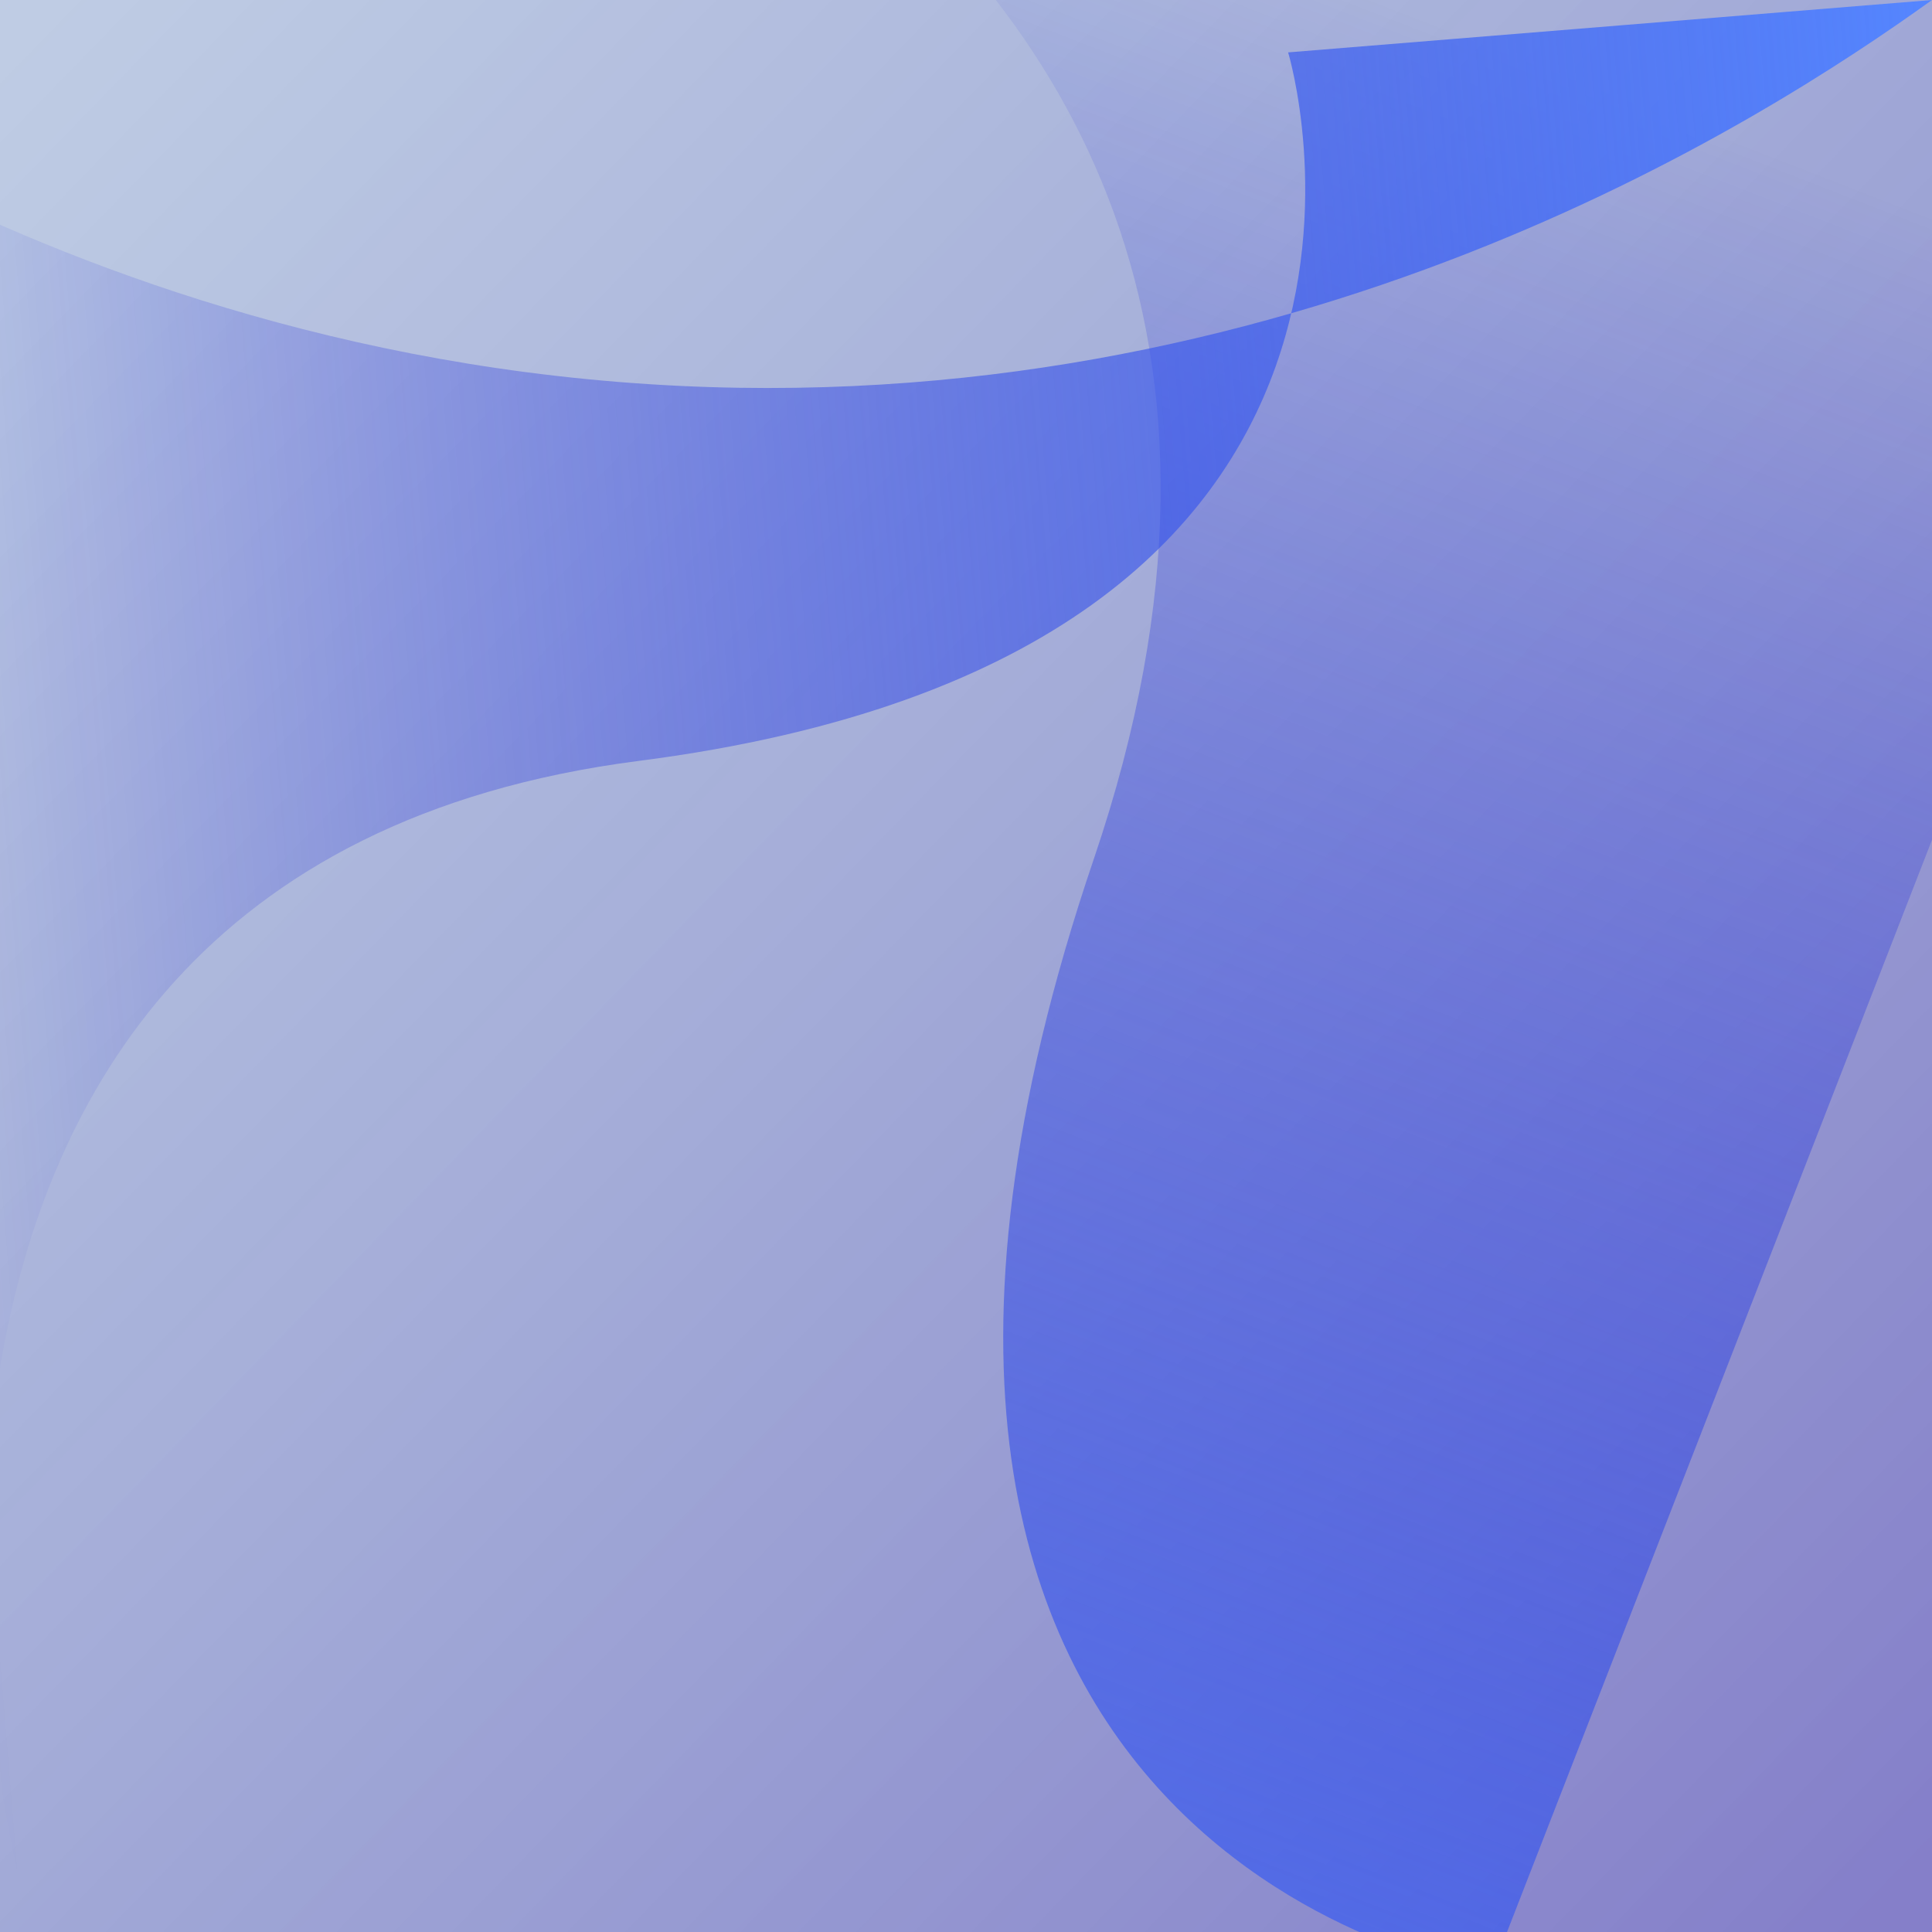 <?xml version="1.0" encoding="utf-8"?>
<!-- Generator: Adobe Illustrator 22.0.1, SVG Export Plug-In . SVG Version: 6.00 Build 0)  -->
<svg version="1.1" xmlns="http://www.w3.org/2000/svg" xmlns:xlink="http://www.w3.org/1999/xlink" x="0px" y="0px"
	 viewBox="0 0 520 520" style="enable-background:new 0 0 520 520;" xml:space="preserve">
<style type="text/css">
	.st0{fill:url(#SVGID_1_);}
	.st1{fill:url(#SVGID_2_);}
	.st2{fill:url(#SVGID_3_);}
</style>
<g id="Layer_2">
</g>
<g id="Layer_3">
	<g>
		<linearGradient id="SVGID_1_" gradientUnits="userSpaceOnUse" x1="2.802" y1="7.677" x2="511.286" y2="502.828">
			<stop  offset="0" style="stop-color:#003394;stop-opacity:0.25"/>
			<stop  offset="1" style="stop-color:#0B0094;stop-opacity:0.5"/>
		</linearGradient>
		<rect class="st0" width="530" height="526"/>
	</g>
</g>
<g id="Layer_1">
	<g>
		
			<linearGradient id="SVGID_2_" gradientUnits="userSpaceOnUse" x1="-369.147" y1="-40.019" x2="143.973" y2="-40.019" gradientTransform="matrix(0.5 -1.286 1.021 0.397 293.103 179.295)">
			<stop  offset="0" style="stop-color:#5586FF"/>
			<stop  offset="0.266" style="stop-color:#3C61F2;stop-opacity:0.734"/>
			<stop  offset="0.765" style="stop-color:#1120DD;stop-opacity:0.235"/>
			<stop  offset="1" style="stop-color:#0007D4;stop-opacity:0"/>
		</linearGradient>
		<path class="st1" d="M576.4,81.1L69-116.4c0,0,321.7,64.2,225.4,347.6c-92.2,271.4,106.8,299.9,106.8,299.9l-79.9,205.6
			L576.4,81.1z"/>
	</g>
</g>
<g id="Layer_4">
	<g>
		
			<linearGradient id="SVGID_3_" gradientUnits="userSpaceOnUse" x1="-299.041" y1="-58.511" x2="92.974" y2="-58.511" gradientTransform="matrix(-1.419 0.115 -9.811011e-02 -1.207 108.704 192.999)">
			<stop  offset="0" style="stop-color:#5586FF"/>
			<stop  offset="0.266" style="stop-color:#3C61F2;stop-opacity:0.734"/>
			<stop  offset="0.765" style="stop-color:#1120DD;stop-opacity:0.235"/>
			<stop  offset="1" style="stop-color:#0007D4;stop-opacity:0"/>
		</linearGradient>
		<path class="st2" d="M-32.7,44.9L4.6,503.2c0,0-66.7-268.3,167.3-298.4C396,176,346.7,14.1,346.7,14.1L520,0
			c-46.2,33.2-172.9,114.5-345.3,103.4C84.5,97.6,13.1,68.6-32.7,44.9z"/>
	</g>
</g>
</svg>
